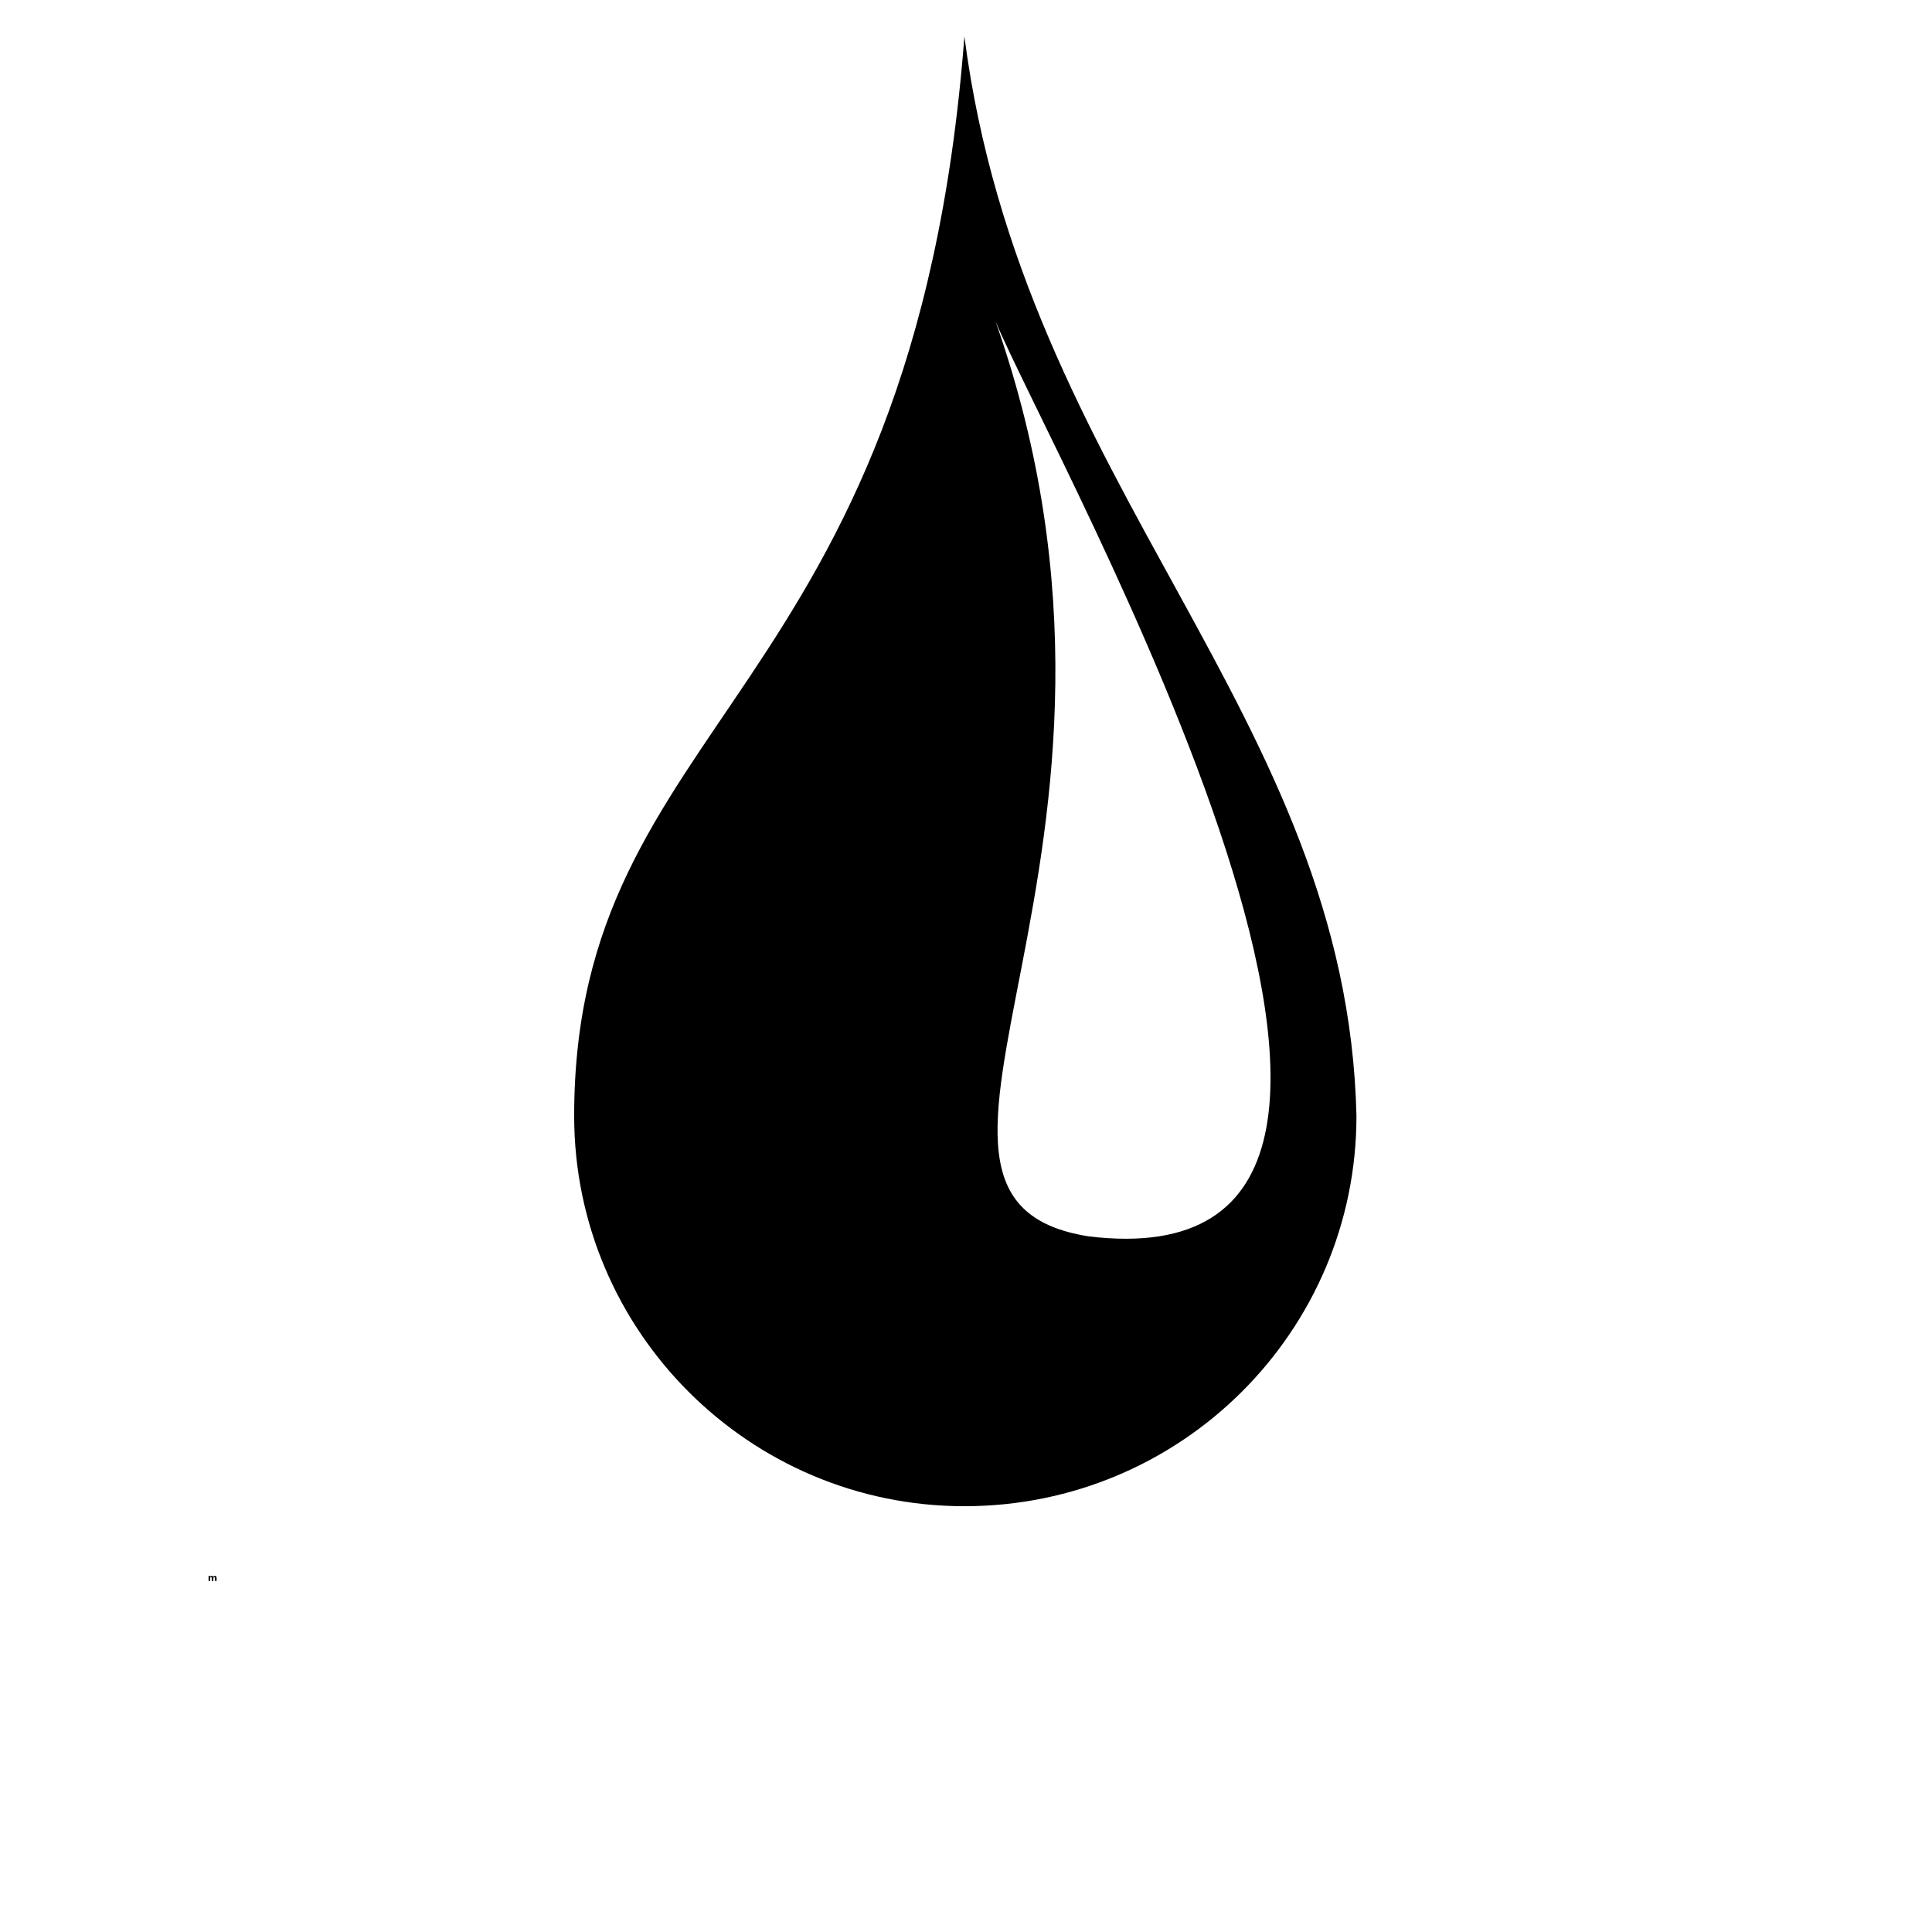 <svg width="934" height="934" viewBox="0 0 934 934" fill="none" xmlns="http://www.w3.org/2000/svg">
<path fill-rule="evenodd" clip-rule="evenodd" d="M655.76 539.506C655.76 643.528 571.129 728.16 466.227 728.16C362.205 728.16 277.573 643.529 277.573 539.506C277.573 346.453 441.547 339.4 466.227 17.627C494.435 235.36 651.347 344.68 655.76 539.506V539.506ZM526.172 597.689C409.808 579.178 572.011 413.449 481.213 155.156C508.541 221.27 735.973 623.249 526.172 597.689Z" fill="black"/>
<path d="M103.057 762.276C103.151 762.14 103.271 762.026 103.411 761.942C103.547 761.859 103.693 761.817 103.849 761.817C104.125 761.817 104.333 761.911 104.474 762.088C104.625 762.255 104.703 762.5 104.703 762.817V764.297H103.932V763.047V762.984V762.901C103.932 762.724 103.901 762.599 103.849 762.526C103.807 762.442 103.729 762.401 103.62 762.401C103.463 762.401 103.349 762.463 103.266 762.588C103.193 762.713 103.151 762.89 103.141 763.109V764.297H102.37V763.047C102.37 762.771 102.349 762.599 102.307 762.526C102.266 762.442 102.182 762.401 102.057 762.401C101.901 762.401 101.786 762.463 101.703 762.588C101.63 762.713 101.599 762.89 101.599 763.109V764.297H100.828V761.88H101.599V762.234C101.693 762.099 101.797 761.994 101.911 761.922C102.036 761.854 102.172 761.817 102.328 761.817C102.495 761.817 102.641 761.859 102.766 761.942C102.891 762.026 102.984 762.14 103.057 762.276L103.057 762.276Z" fill="black"/>
</svg>
